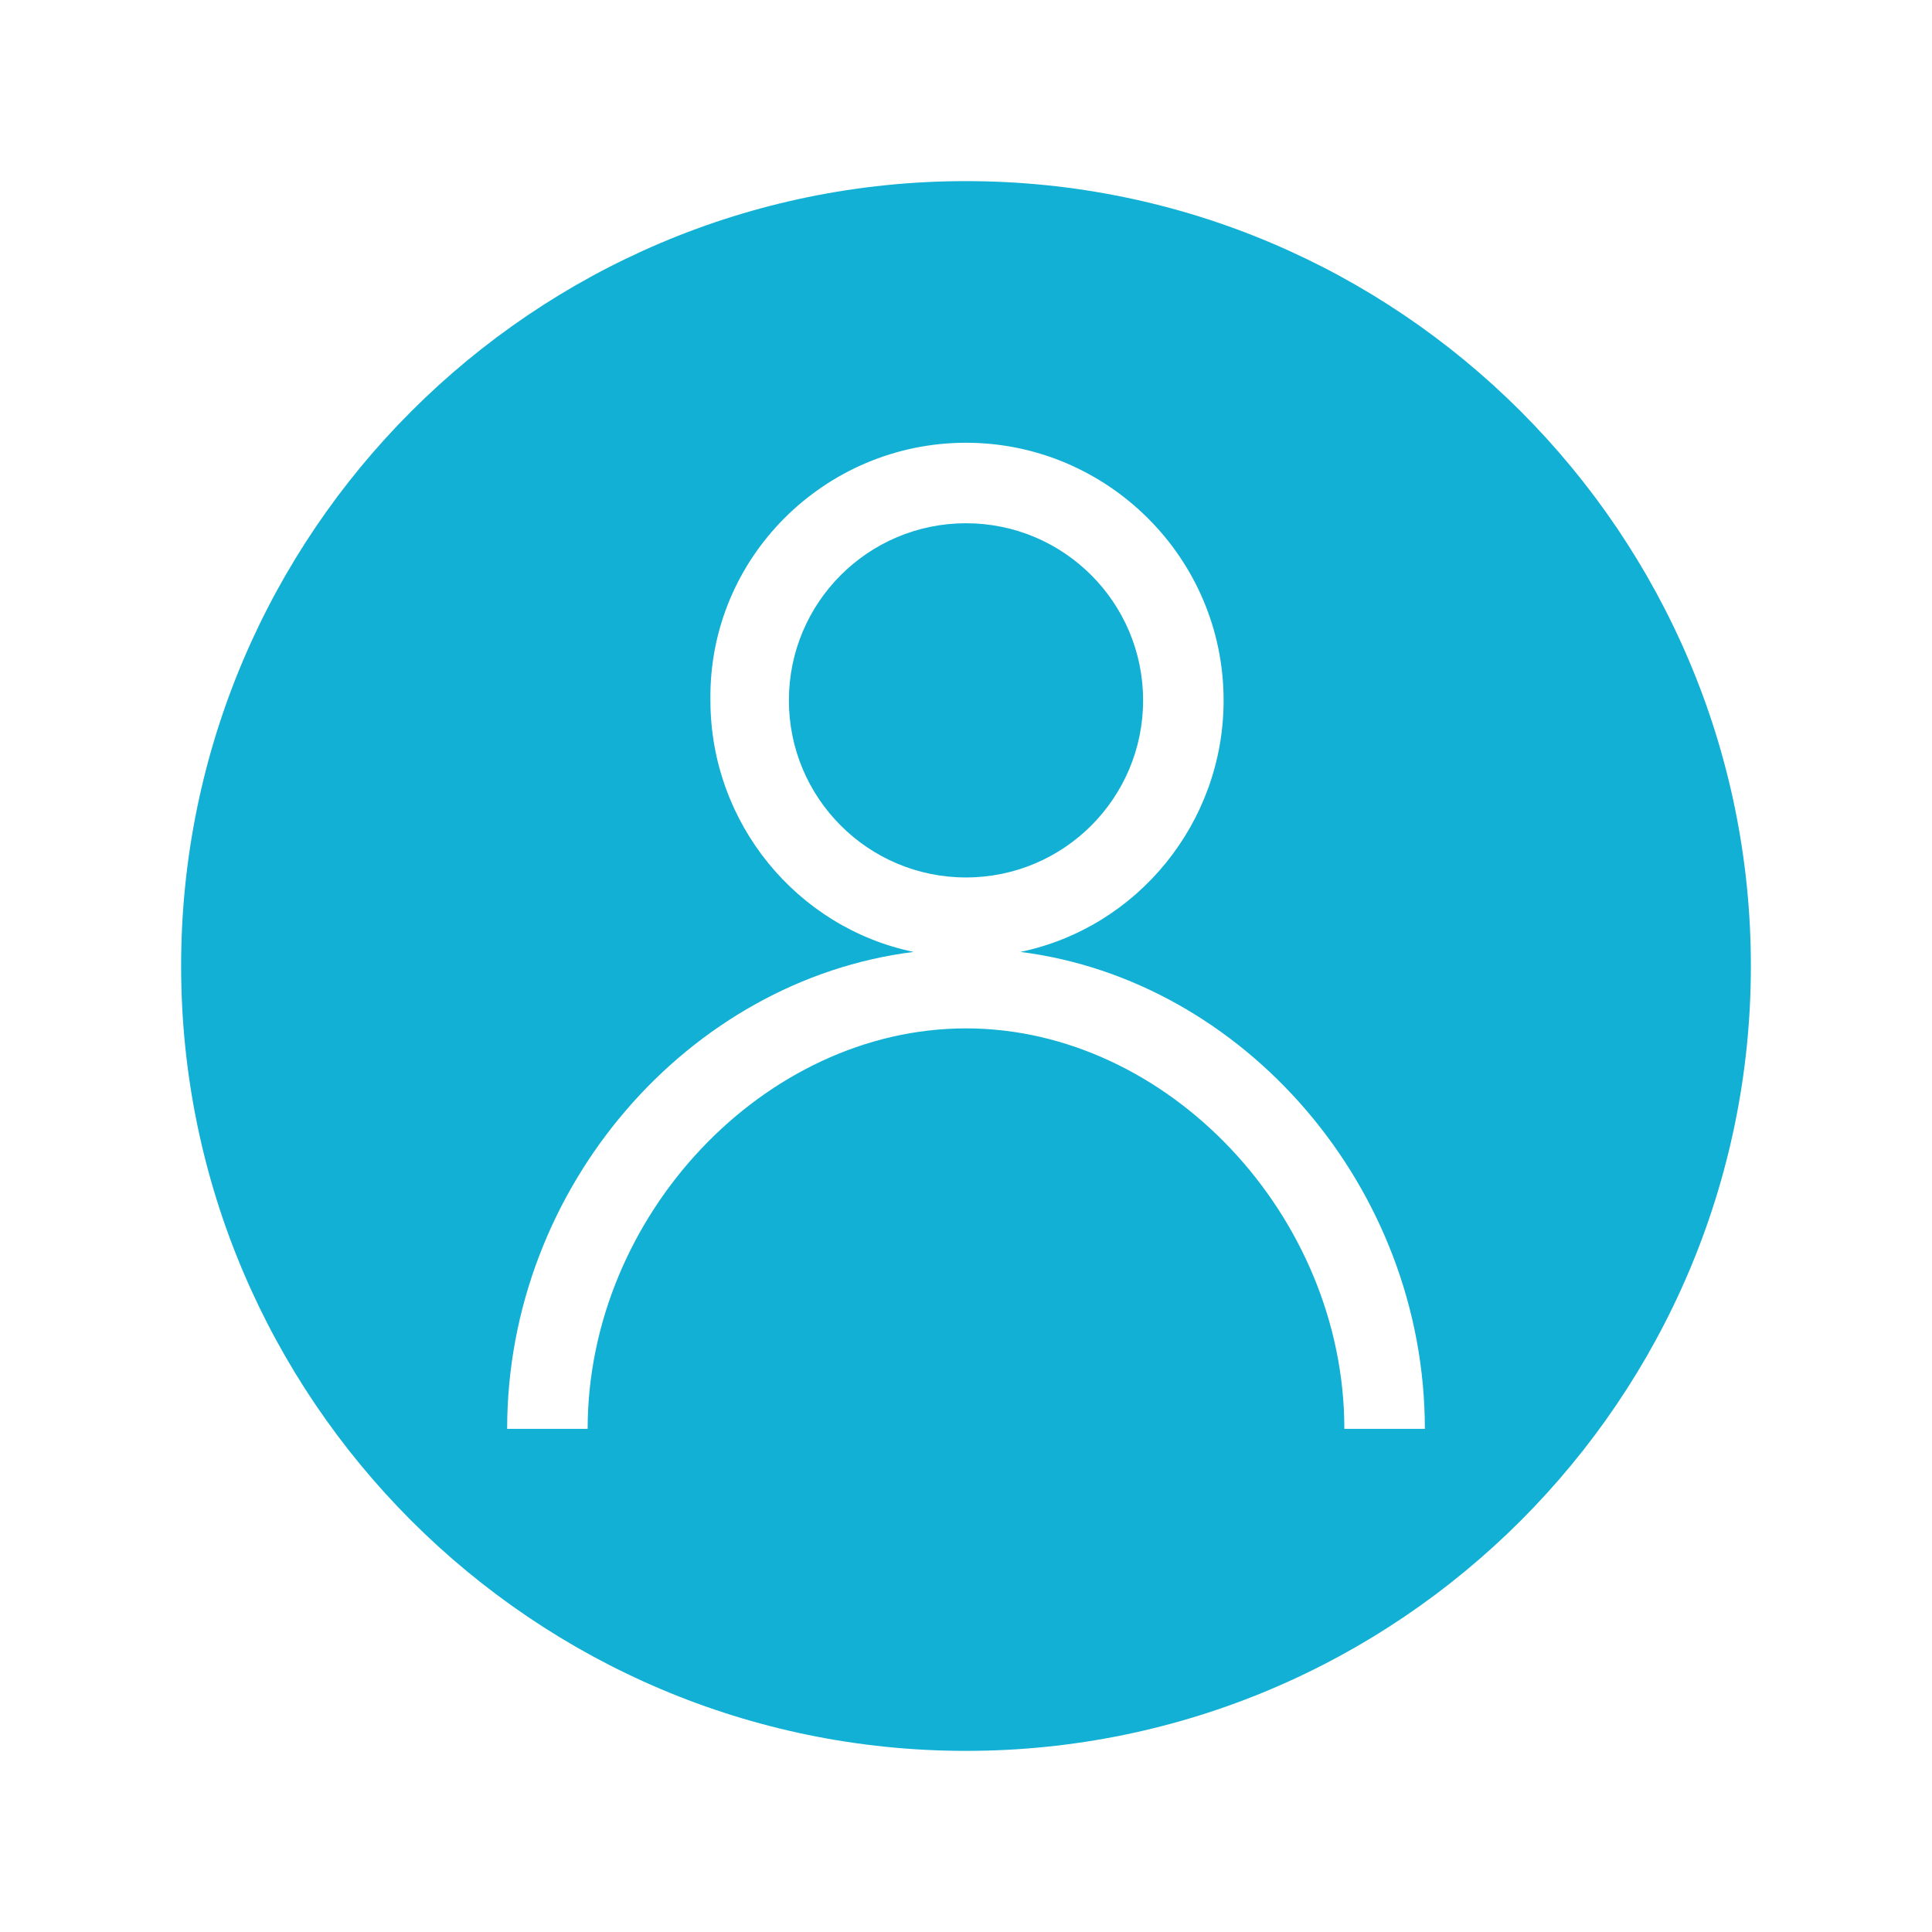 <?xml version="1.0" encoding="UTF-8"?>
<svg width="1200pt" height="1200pt" version="1.1" viewBox="0 0 1200 1200" xmlns="http://www.w3.org/2000/svg">
 <g fill="#11b0d4">
  <path d="m710 435c0 60.75-49.25 110-110 110s-110-49.25-110-110 49.25-110 110-110 110 49.25 110 110"/>
  <path d="m600 112.5c-268.75 0-487.5 218.75-487.5 487.5s218.75 487.5 487.5 487.5 487.5-218.75 487.5-487.5-218.75-487.5-487.5-487.5zm235 775c0-132.5-110-248.75-235-248.75s-235 116.25-235 248.75h-50c0-150 112.5-278.75 252.5-296.25-72.5-15-126.25-80-126.25-156.25-1.25-88.75 71.25-160 158.75-160s160 71.25 160 160c0 76.25-53.75 141.25-126.25 156.25 138.75 17.5 251.25 146.25 251.25 296.25z"/>
 </g>
</svg>

